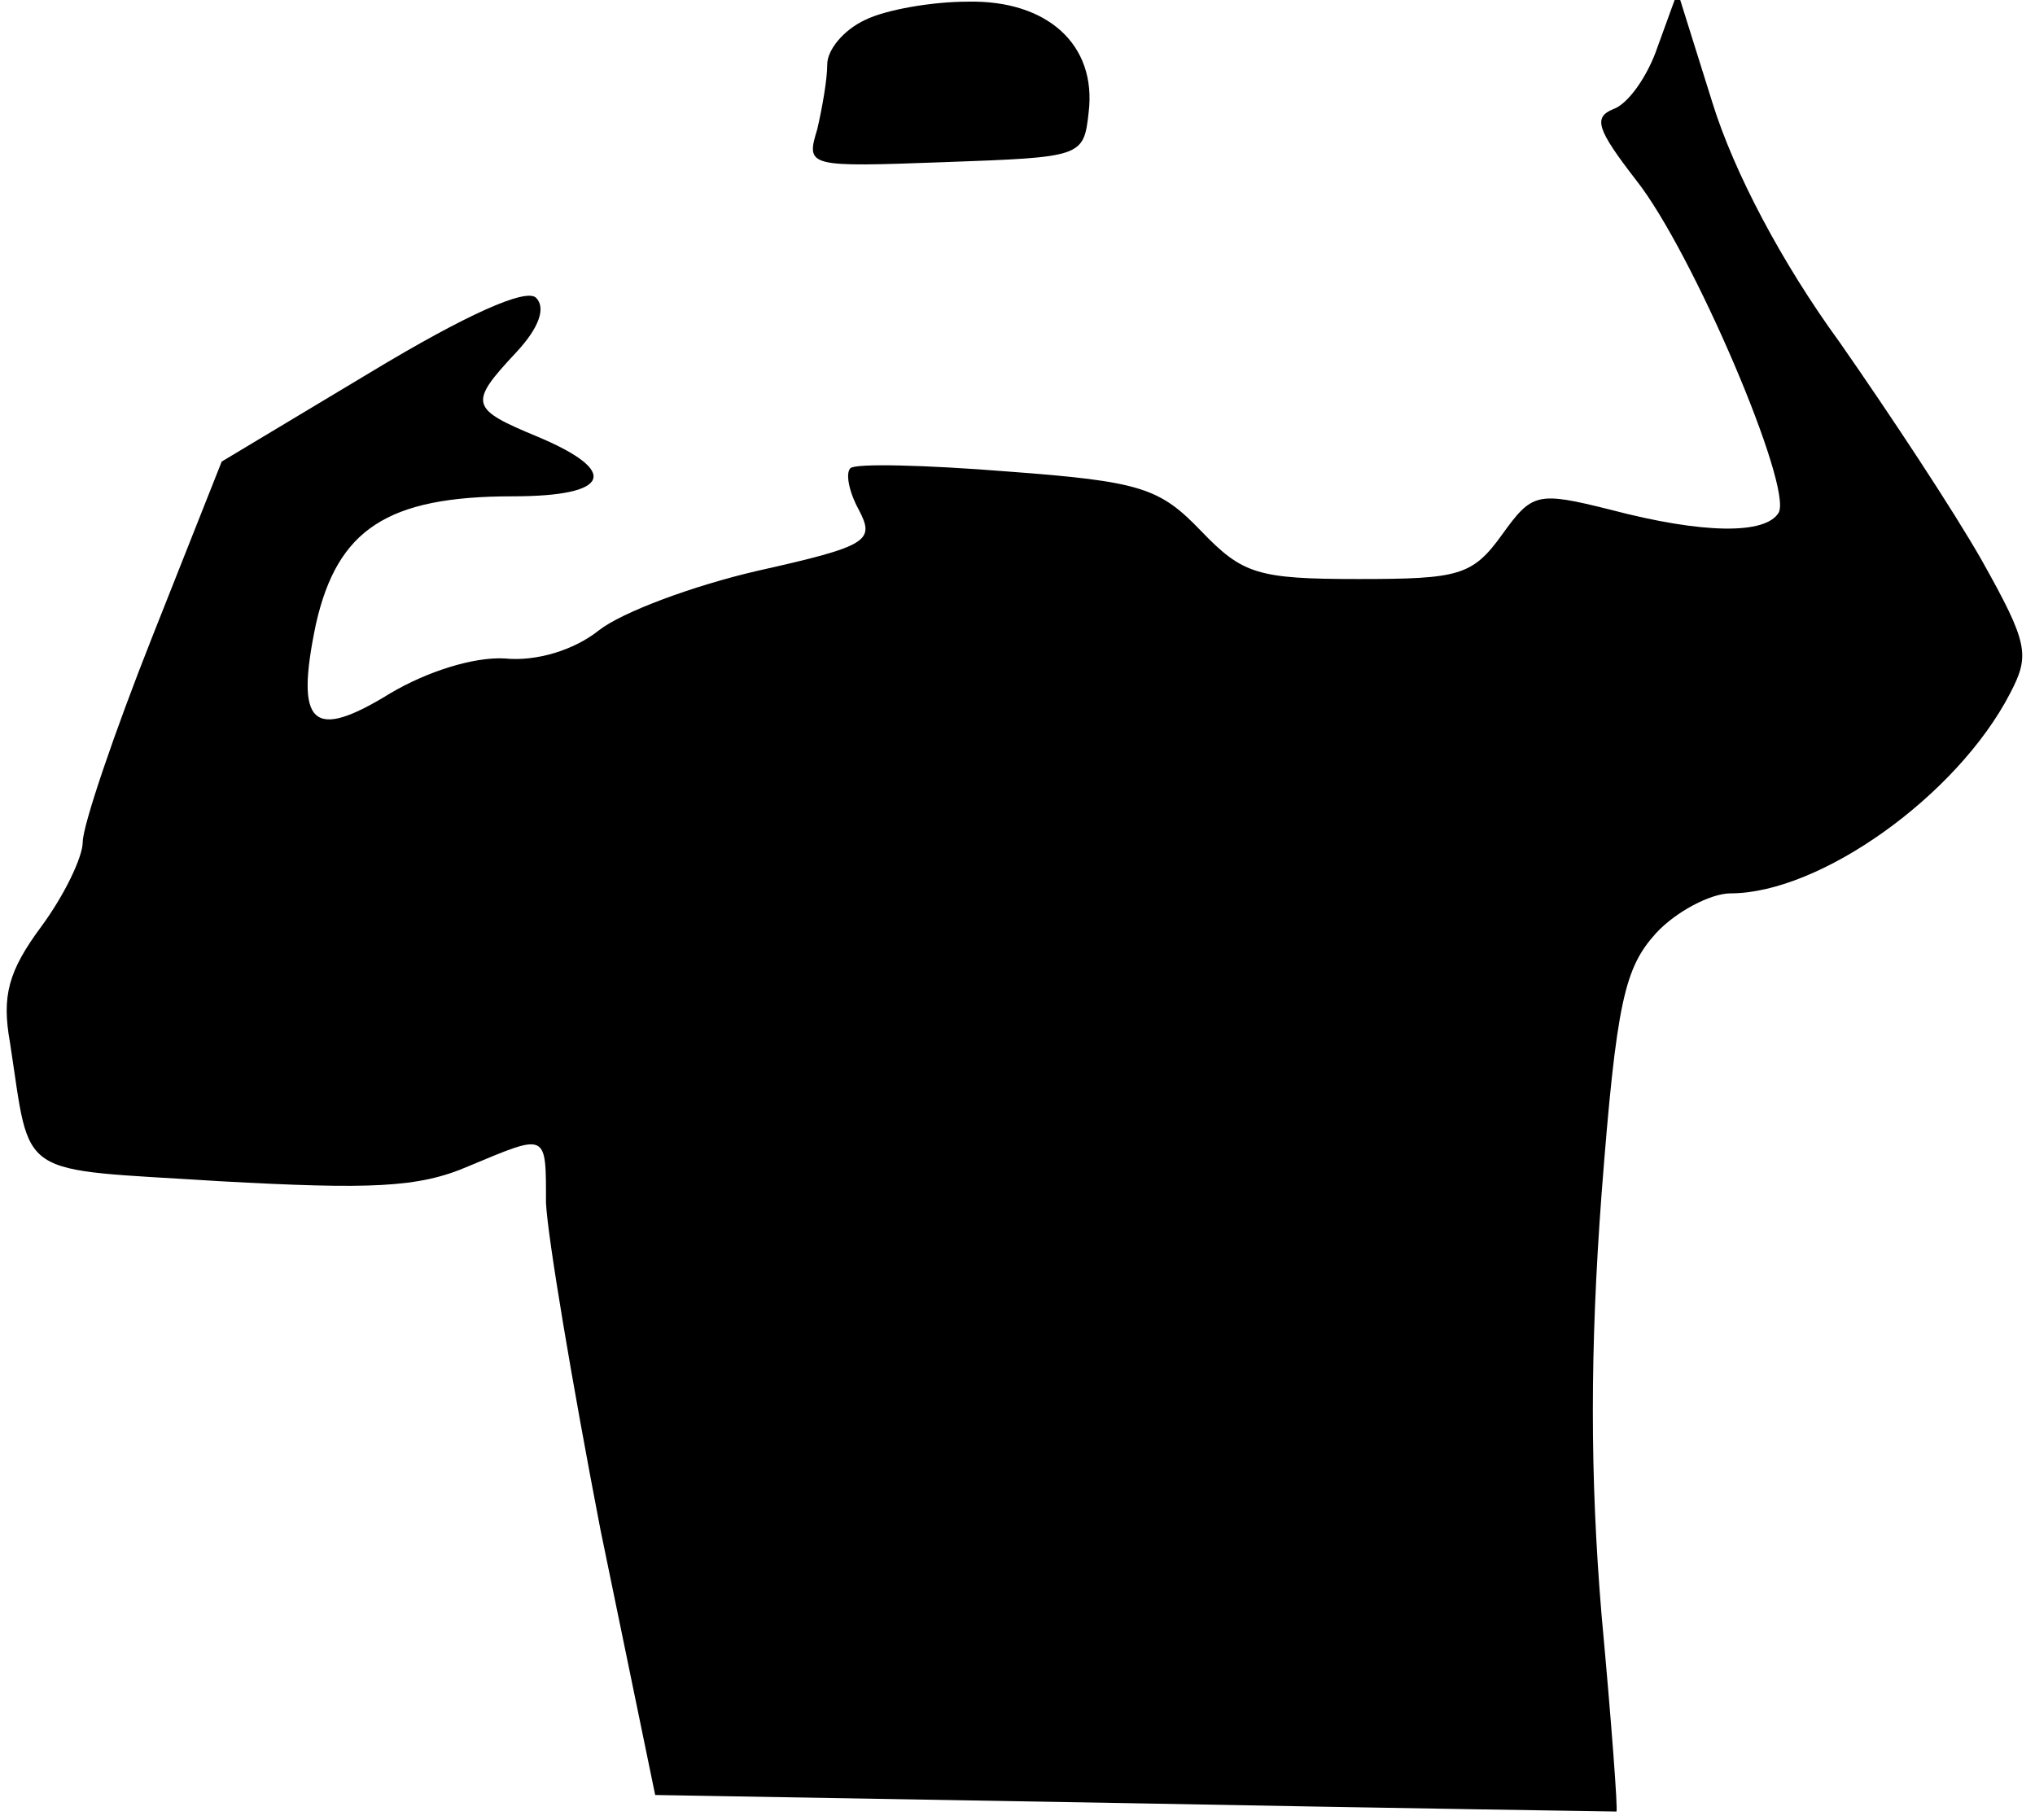 <?xml version="1.0" standalone="no"?>
<!DOCTYPE svg PUBLIC "-//W3C//DTD SVG 20010904//EN"
 "http://www.w3.org/TR/2001/REC-SVG-20010904/DTD/svg10.dtd">
<svg version="1.0" xmlns="http://www.w3.org/2000/svg"
 width="123pt" height="110pt" viewBox="0 0 123 110"
 preserveAspectRatio="xMidYMid meet">
<g transform="translate(0,110) scale(0.1,-0.1)"
fill="#000000" stroke="none">
<path fill="#000000" stroke="none" d="M523 1088 c-13 -6 -23 -18 -23 -27 0
-9 -3 -26 -6 -39 -7 -23 -6 -23 77 -20 83 3 84 3 87 30 5 41 -25 68 -73 67
-22 0 -50 -5 -62 -11z"/>
<path fill="#000000" stroke="none" d="M1002 1072 c-6 -18 -18 -35 -27 -38
-12 -5 -10 -12 14 -43 34 -43 95 -186 86 -201 -8 -13 -45 -13 -102 2 -44 11
-47 10 -65 -15 -18 -25 -26 -27 -87 -27 -61 0 -70 3 -95 29 -25 26 -36 30
-117 36 -50 4 -92 5 -95 2 -3 -3 -1 -14 5 -25 10 -19 6 -22 -61 -37 -39 -9
-82 -25 -96 -36 -15 -12 -38 -19 -57 -17 -19 1 -47 -8 -69 -21 -47 -29 -58
-20 -45 42 13 57 43 77 119 77 59 0 65 15 15 36 -41 17 -42 20 -13 51 14 15
18 27 12 33 -6 6 -42 -10 -100 -45 l-90 -54 -42 -106 c-23 -58 -42 -114 -42
-124 0 -9 -11 -32 -25 -51 -20 -27 -24 -42 -19 -70 13 -84 2 -76 127 -84 91
-5 120 -4 150 9 48 20 47 21 47 -22 1 -21 16 -110 33 -198 l33 -160 289 -5
c160 -3 291 -5 292 -5 1 0 -3 54 -9 119 -7 84 -7 160 0 254 9 117 14 137 33
158 12 13 33 24 45 24 54 0 137 59 169 121 12 23 11 30 -17 80 -17 30 -56 89
-86 132 -35 48 -64 103 -77 145 l-21 67 -12 -33z"/>
</g>
</svg>
